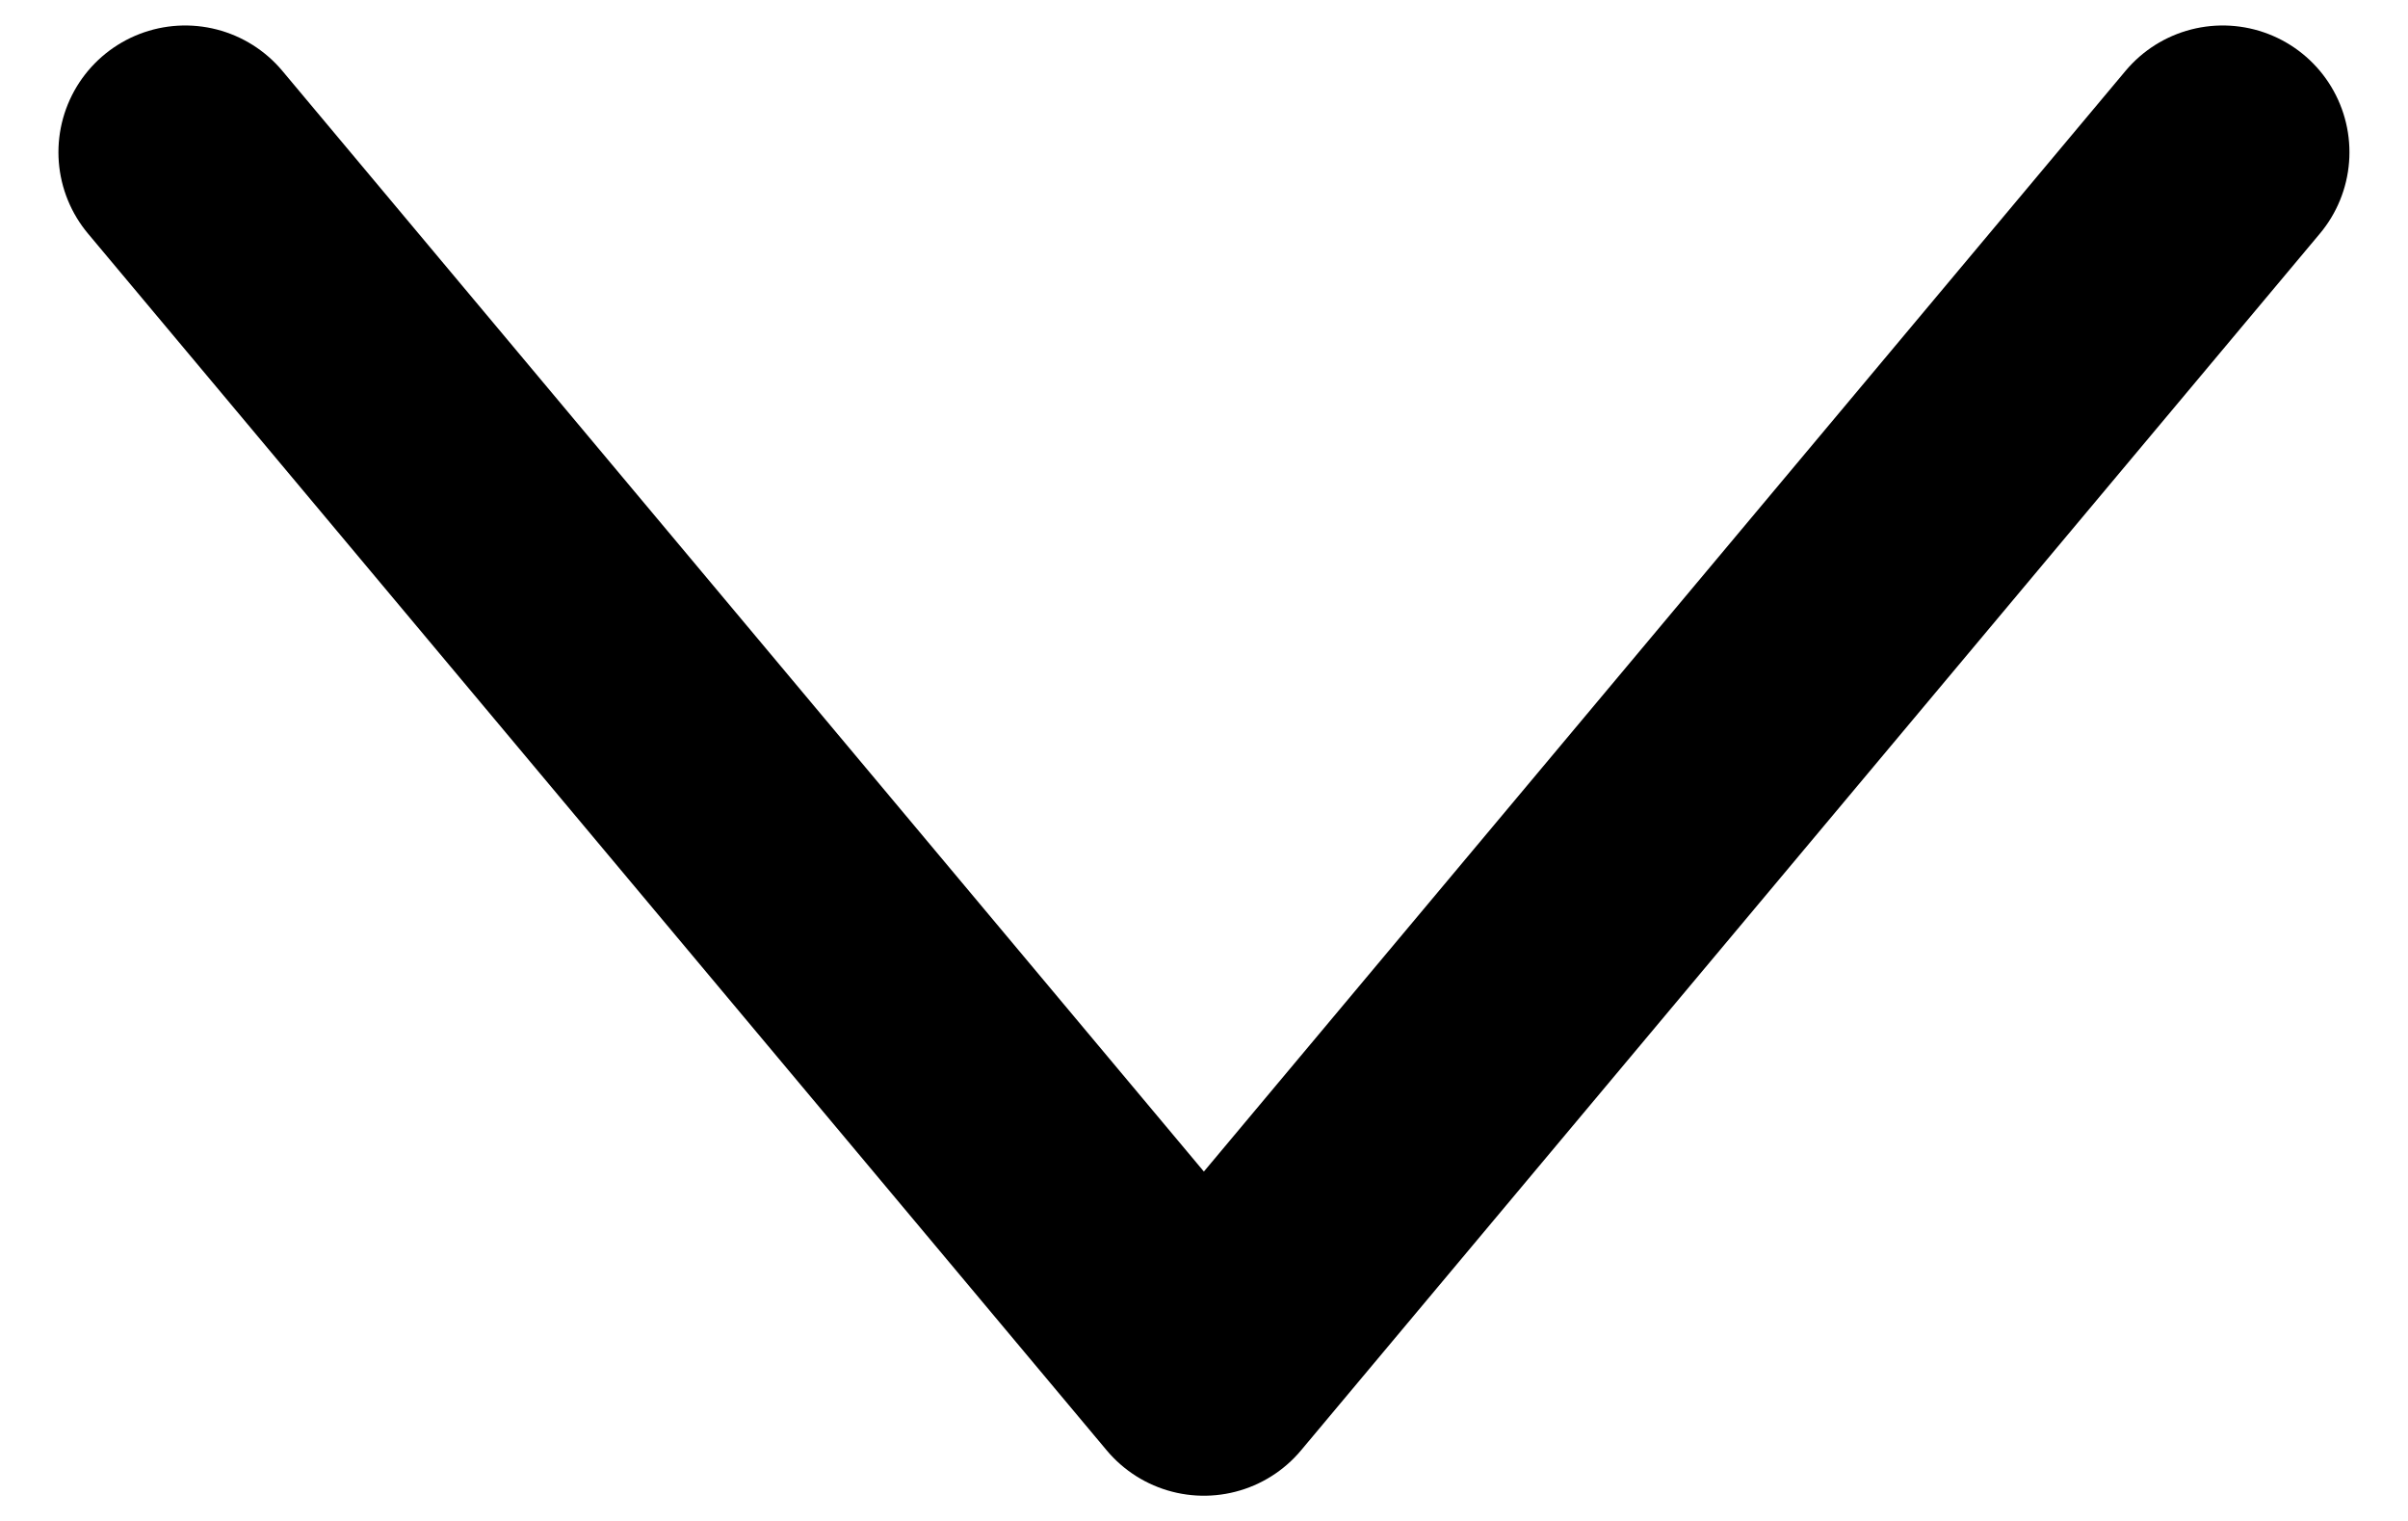 <svg width="19" height="12" viewBox="0 0 19 12" fill="none" xmlns="http://www.w3.org/2000/svg">
<path d="M17.538 1.201L9.499 10.801L1.461 1.201" stroke="black" stroke-width="2" stroke-linecap="round" stroke-linejoin="round"/>
</svg>
